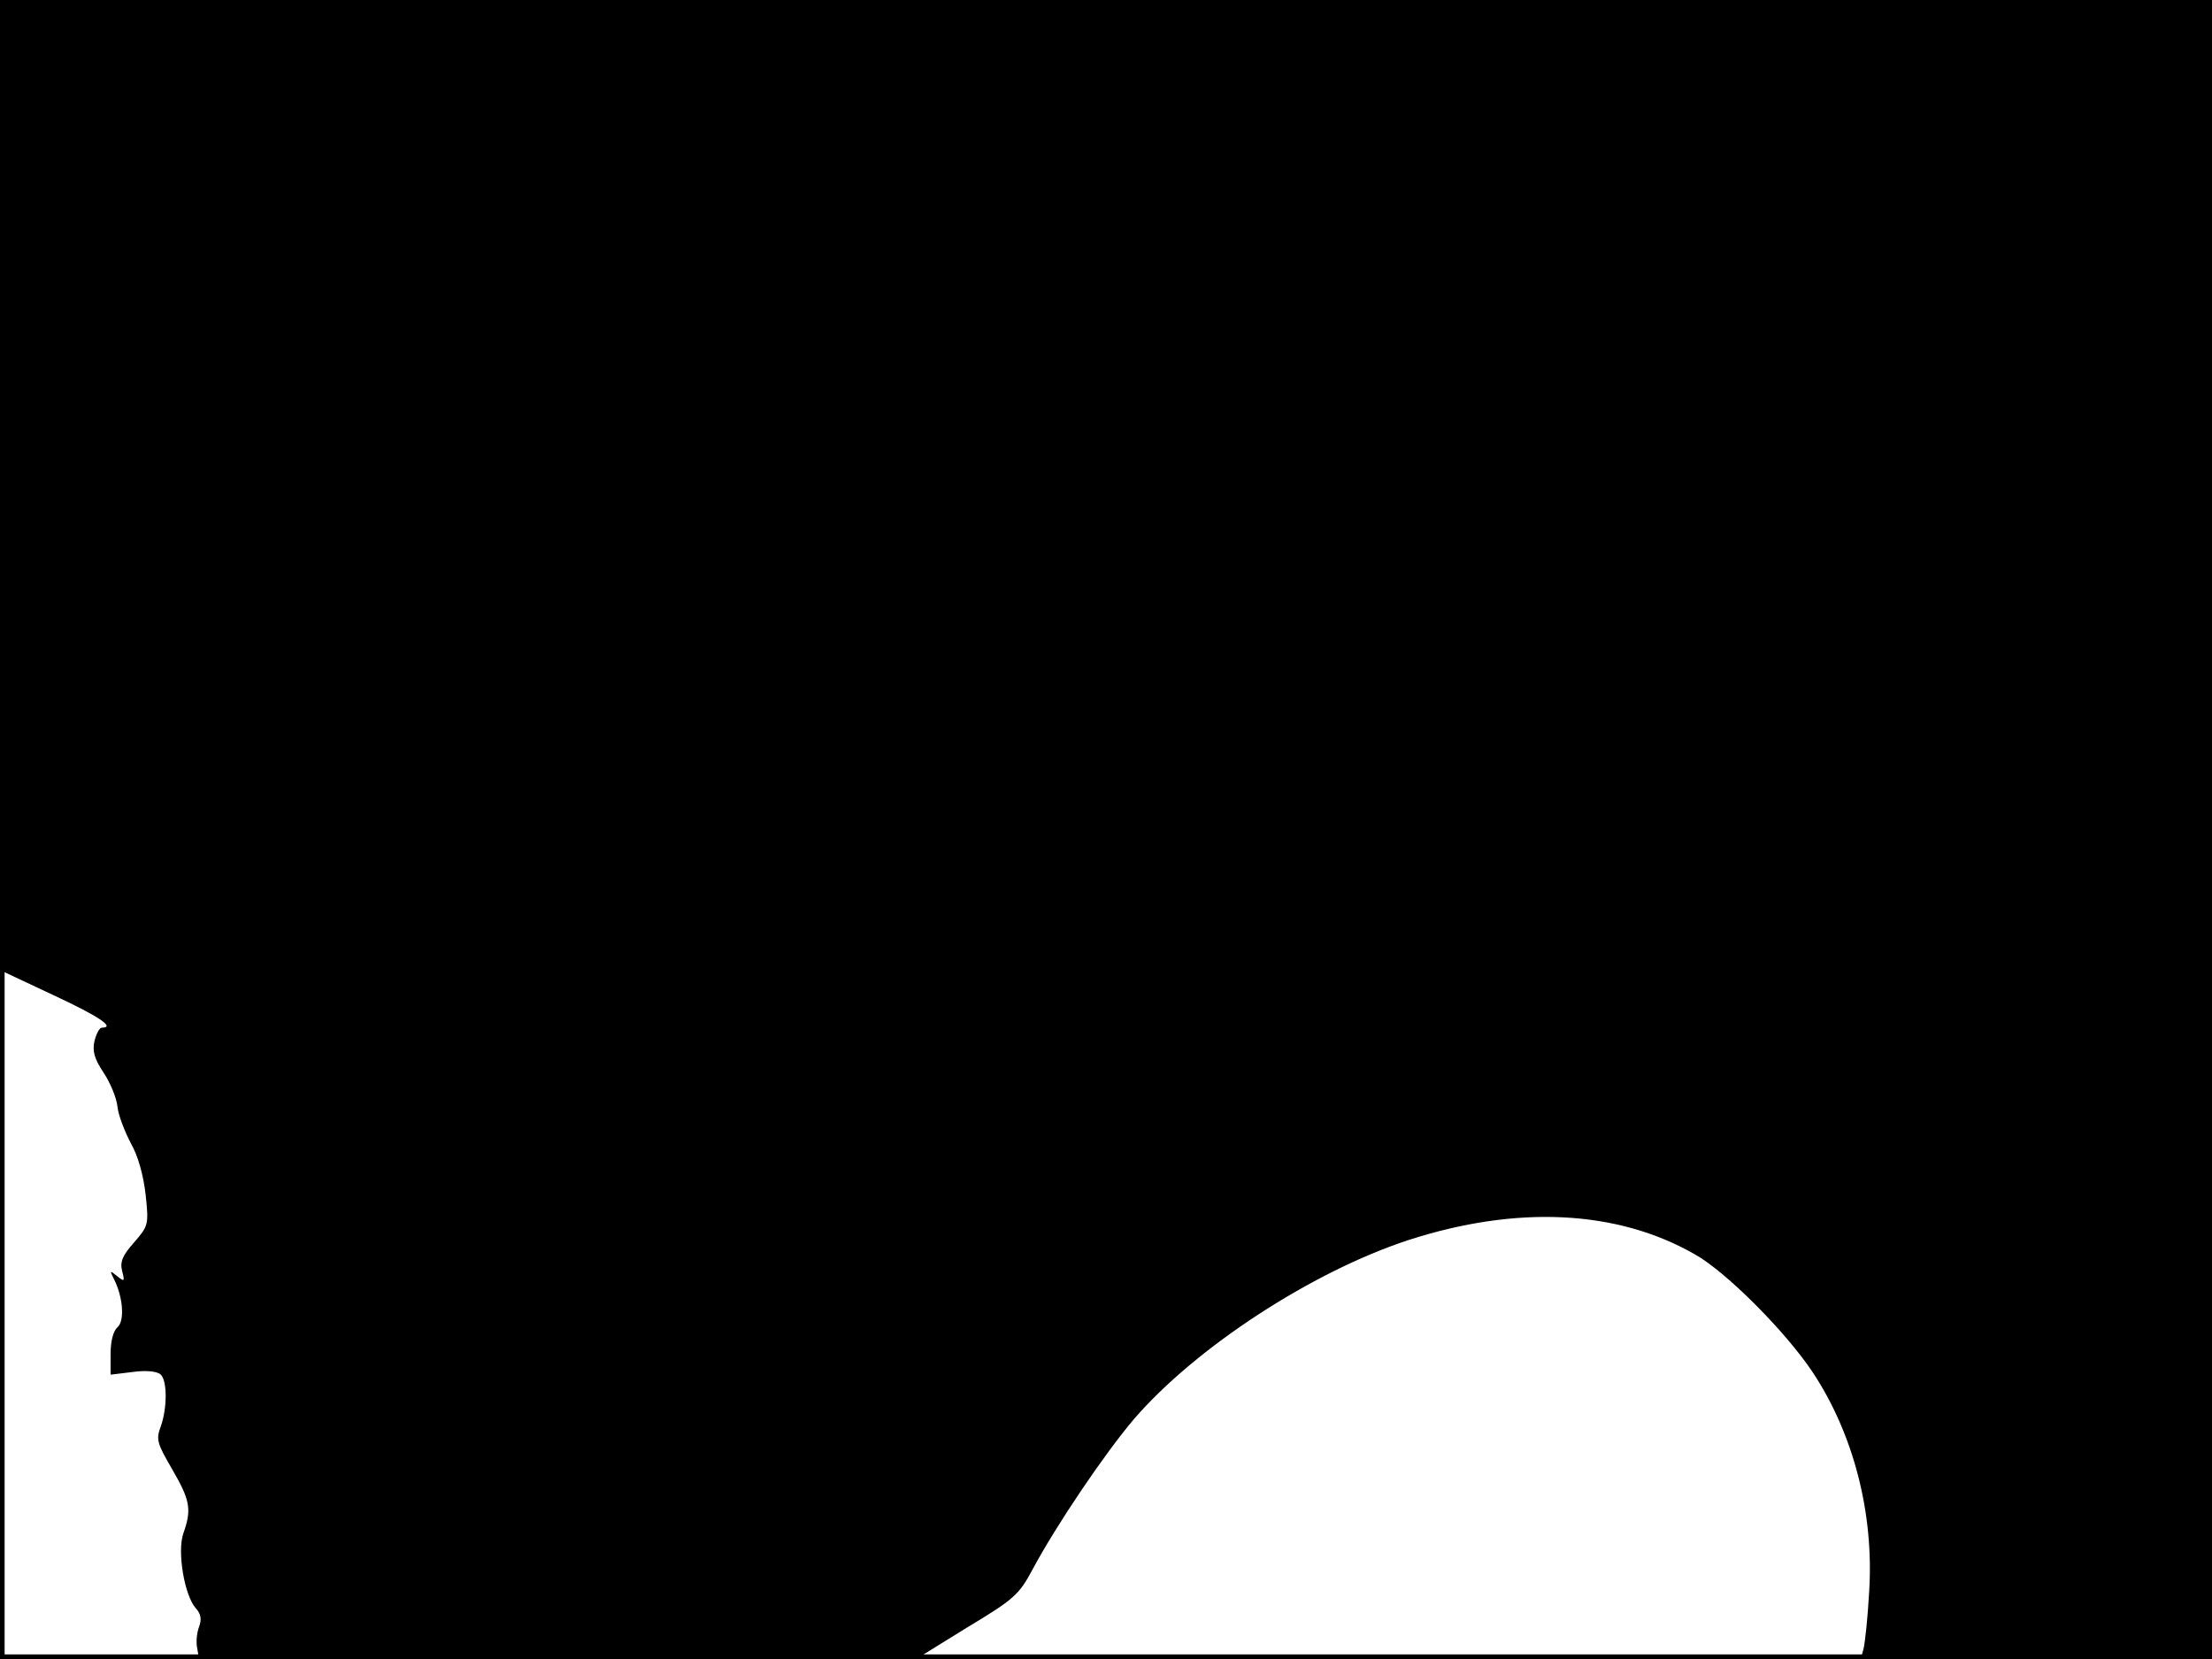 <?xml version="1.0" standalone="no"?>
<!DOCTYPE svg PUBLIC "-//W3C//DTD SVG 20010904//EN"
 "http://www.w3.org/TR/2001/REC-SVG-20010904/DTD/svg10.dtd">
<svg version="1.0" xmlns="http://www.w3.org/2000/svg"
 width="480pt" height="360pt" viewBox="0 0 480 360"
 preserveAspectRatio="xMidYMid meet">
<rect width="1" height="360" fill="#000000"/>
<rect x="479" width="1" height="360" fill="#000000"/>
<rect width="480" height="1" fill="#000000"/>
<rect y="359" width="480" height="1" fill="#000000"/>
<g transform="translate(0,360) scale(0.1,-0.1)"
fill="#000000" stroke="none">
<path d="M0 2548 l0 -1053 115 -54 c101 -47 136 -71 106 -71 -5 0 -12 -13 -16
-29 -5 -22 0 -39 20 -69 14 -21 28 -54 30 -74 2 -19 16 -54 29 -79 16 -28 27
-69 32 -111 7 -66 6 -68 -25 -104 -25 -28 -31 -42 -26 -62 6 -23 5 -24 -11
-11 -16 13 -16 12 -7 -6 20 -39 24 -91 8 -105 -9 -8 -15 -29 -15 -58 l0 -45
49 6 c30 4 53 1 60 -6 14 -14 14 -72 0 -112 -11 -29 -8 -37 25 -94 39 -67 42
-87 24 -138 -14 -39 2 -135 27 -163 11 -12 13 -24 7 -40 -5 -13 -7 -34 -4 -47
l4 -23 778 0 778 0 110 68 c103 62 113 71 143 127 52 97 157 252 220 326 134
155 385 319 595 388 235 76 453 66 622 -31 68 -38 197 -168 255 -255 89 -134
134 -307 123 -478 -3 -55 -9 -110 -12 -122 l-6 -23 381 0 381 0 0 1800 0 1800
-2400 0 -2400 0 0 -1052z"/>
</g>
</svg>
